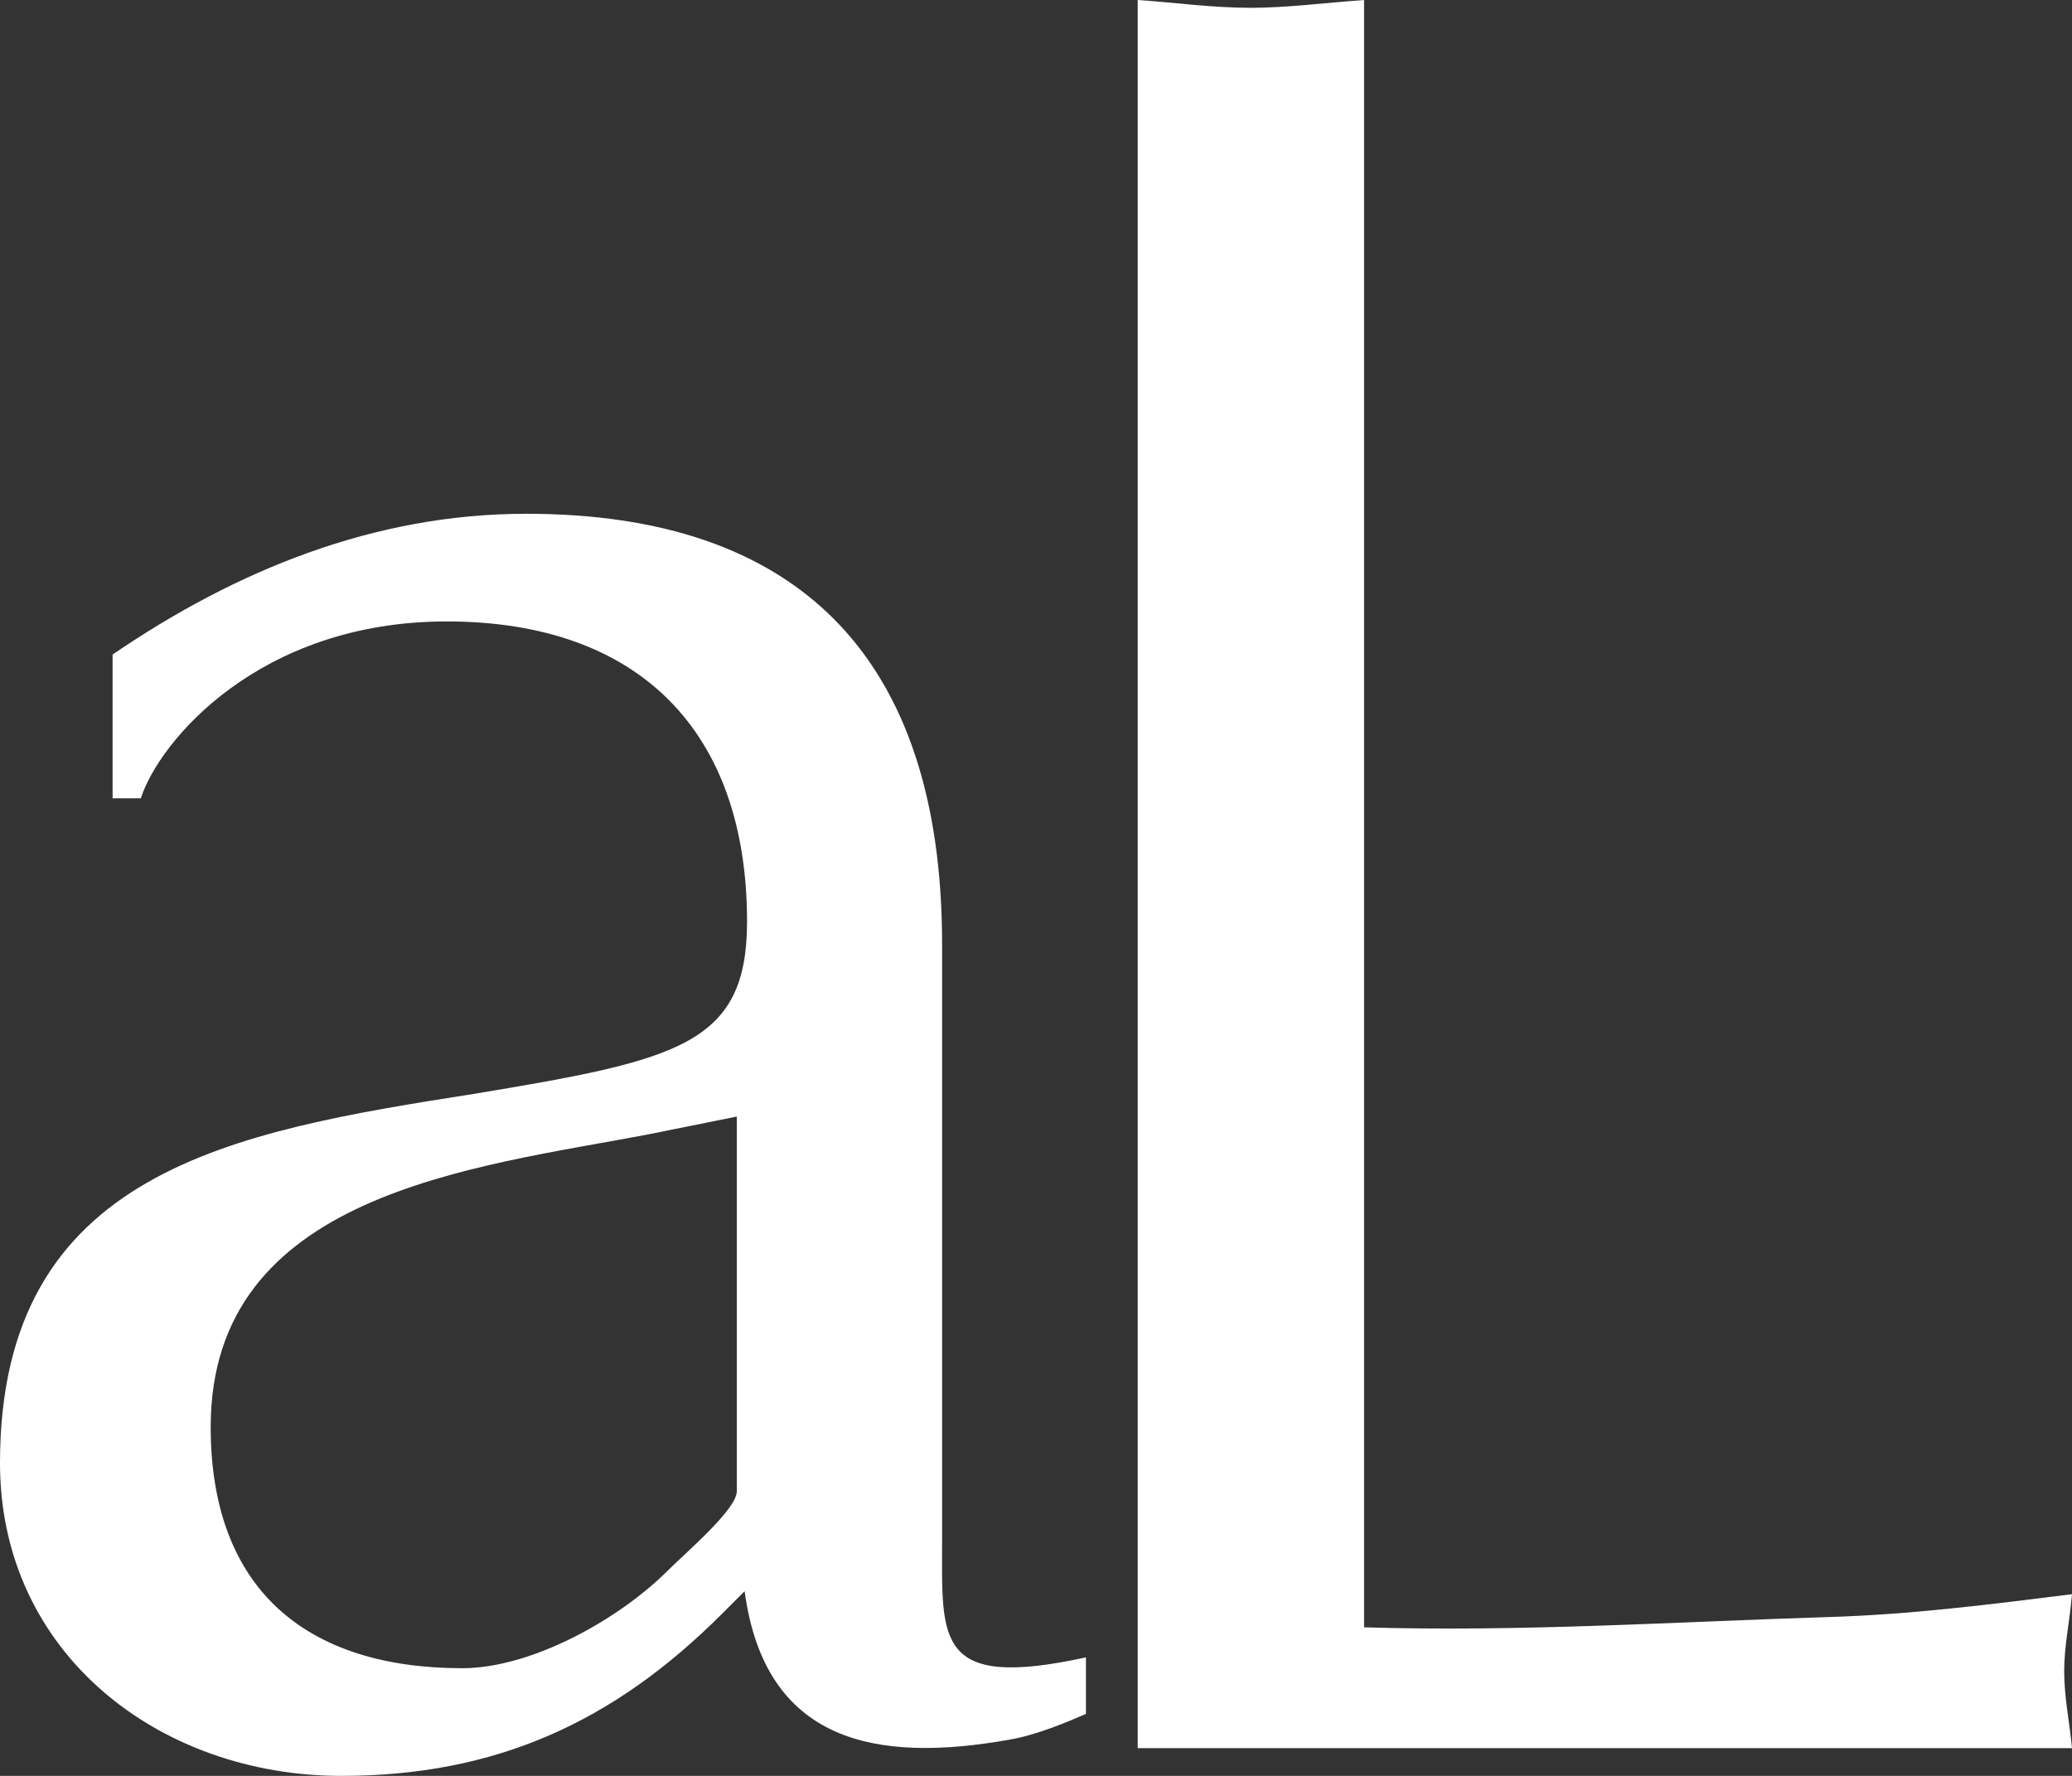 <svg width="35" height="30" viewBox="0 0 35 30" fill="none" xmlns="http://www.w3.org/2000/svg">
<rect x="0" y="0" width="35" height="30" fill="#333333" stroke="none"/>
<path d="M12.446 25.193C12.446 25.498 11.582 26.23 11.277 26.535C10.453 27.358 8.979 28.181 7.809 28.181C5.166 28.181 3.559 26.84 3.559 24.106C3.559 20.163 7.982 19.726 10.931 19.167L12.446 18.862V25.193V25.193ZM15.914 15.955C15.914 11.057 13.443 8.679 8.887 8.679C6.325 8.679 3.986 9.634 1.902 11.057V13.486H2.379C2.684 12.531 4.372 10.498 7.545 10.498C10.799 10.498 12.619 12.358 12.619 15.569C12.619 17.652 11.45 17.907 8.023 18.476C3.945 19.116 0 19.766 0 24.715C0 27.927 2.684 30 5.766 30C8.369 30 10.362 29.096 12.192 27.266L12.578 26.88C12.924 29.441 14.795 29.787 17.042 29.39C17.52 29.309 18.039 29.085 18.344 28.953V27.998C15.781 28.557 15.914 27.693 15.914 26.006V15.955Z" fill="white"/>
<path d="M23.032 27.49C25.675 27.571 28.278 27.398 30.881 27.317C32.264 27.276 33.617 27.104 35 26.931C34.959 27.409 34.868 27.805 34.868 28.232C34.868 28.669 34.959 29.096 35 29.532H19.218V0C19.828 0.041 20.479 0.132 21.13 0.132C21.73 0.132 22.34 0.051 23.042 0V27.49H23.032Z" fill="white"/>
</svg>
